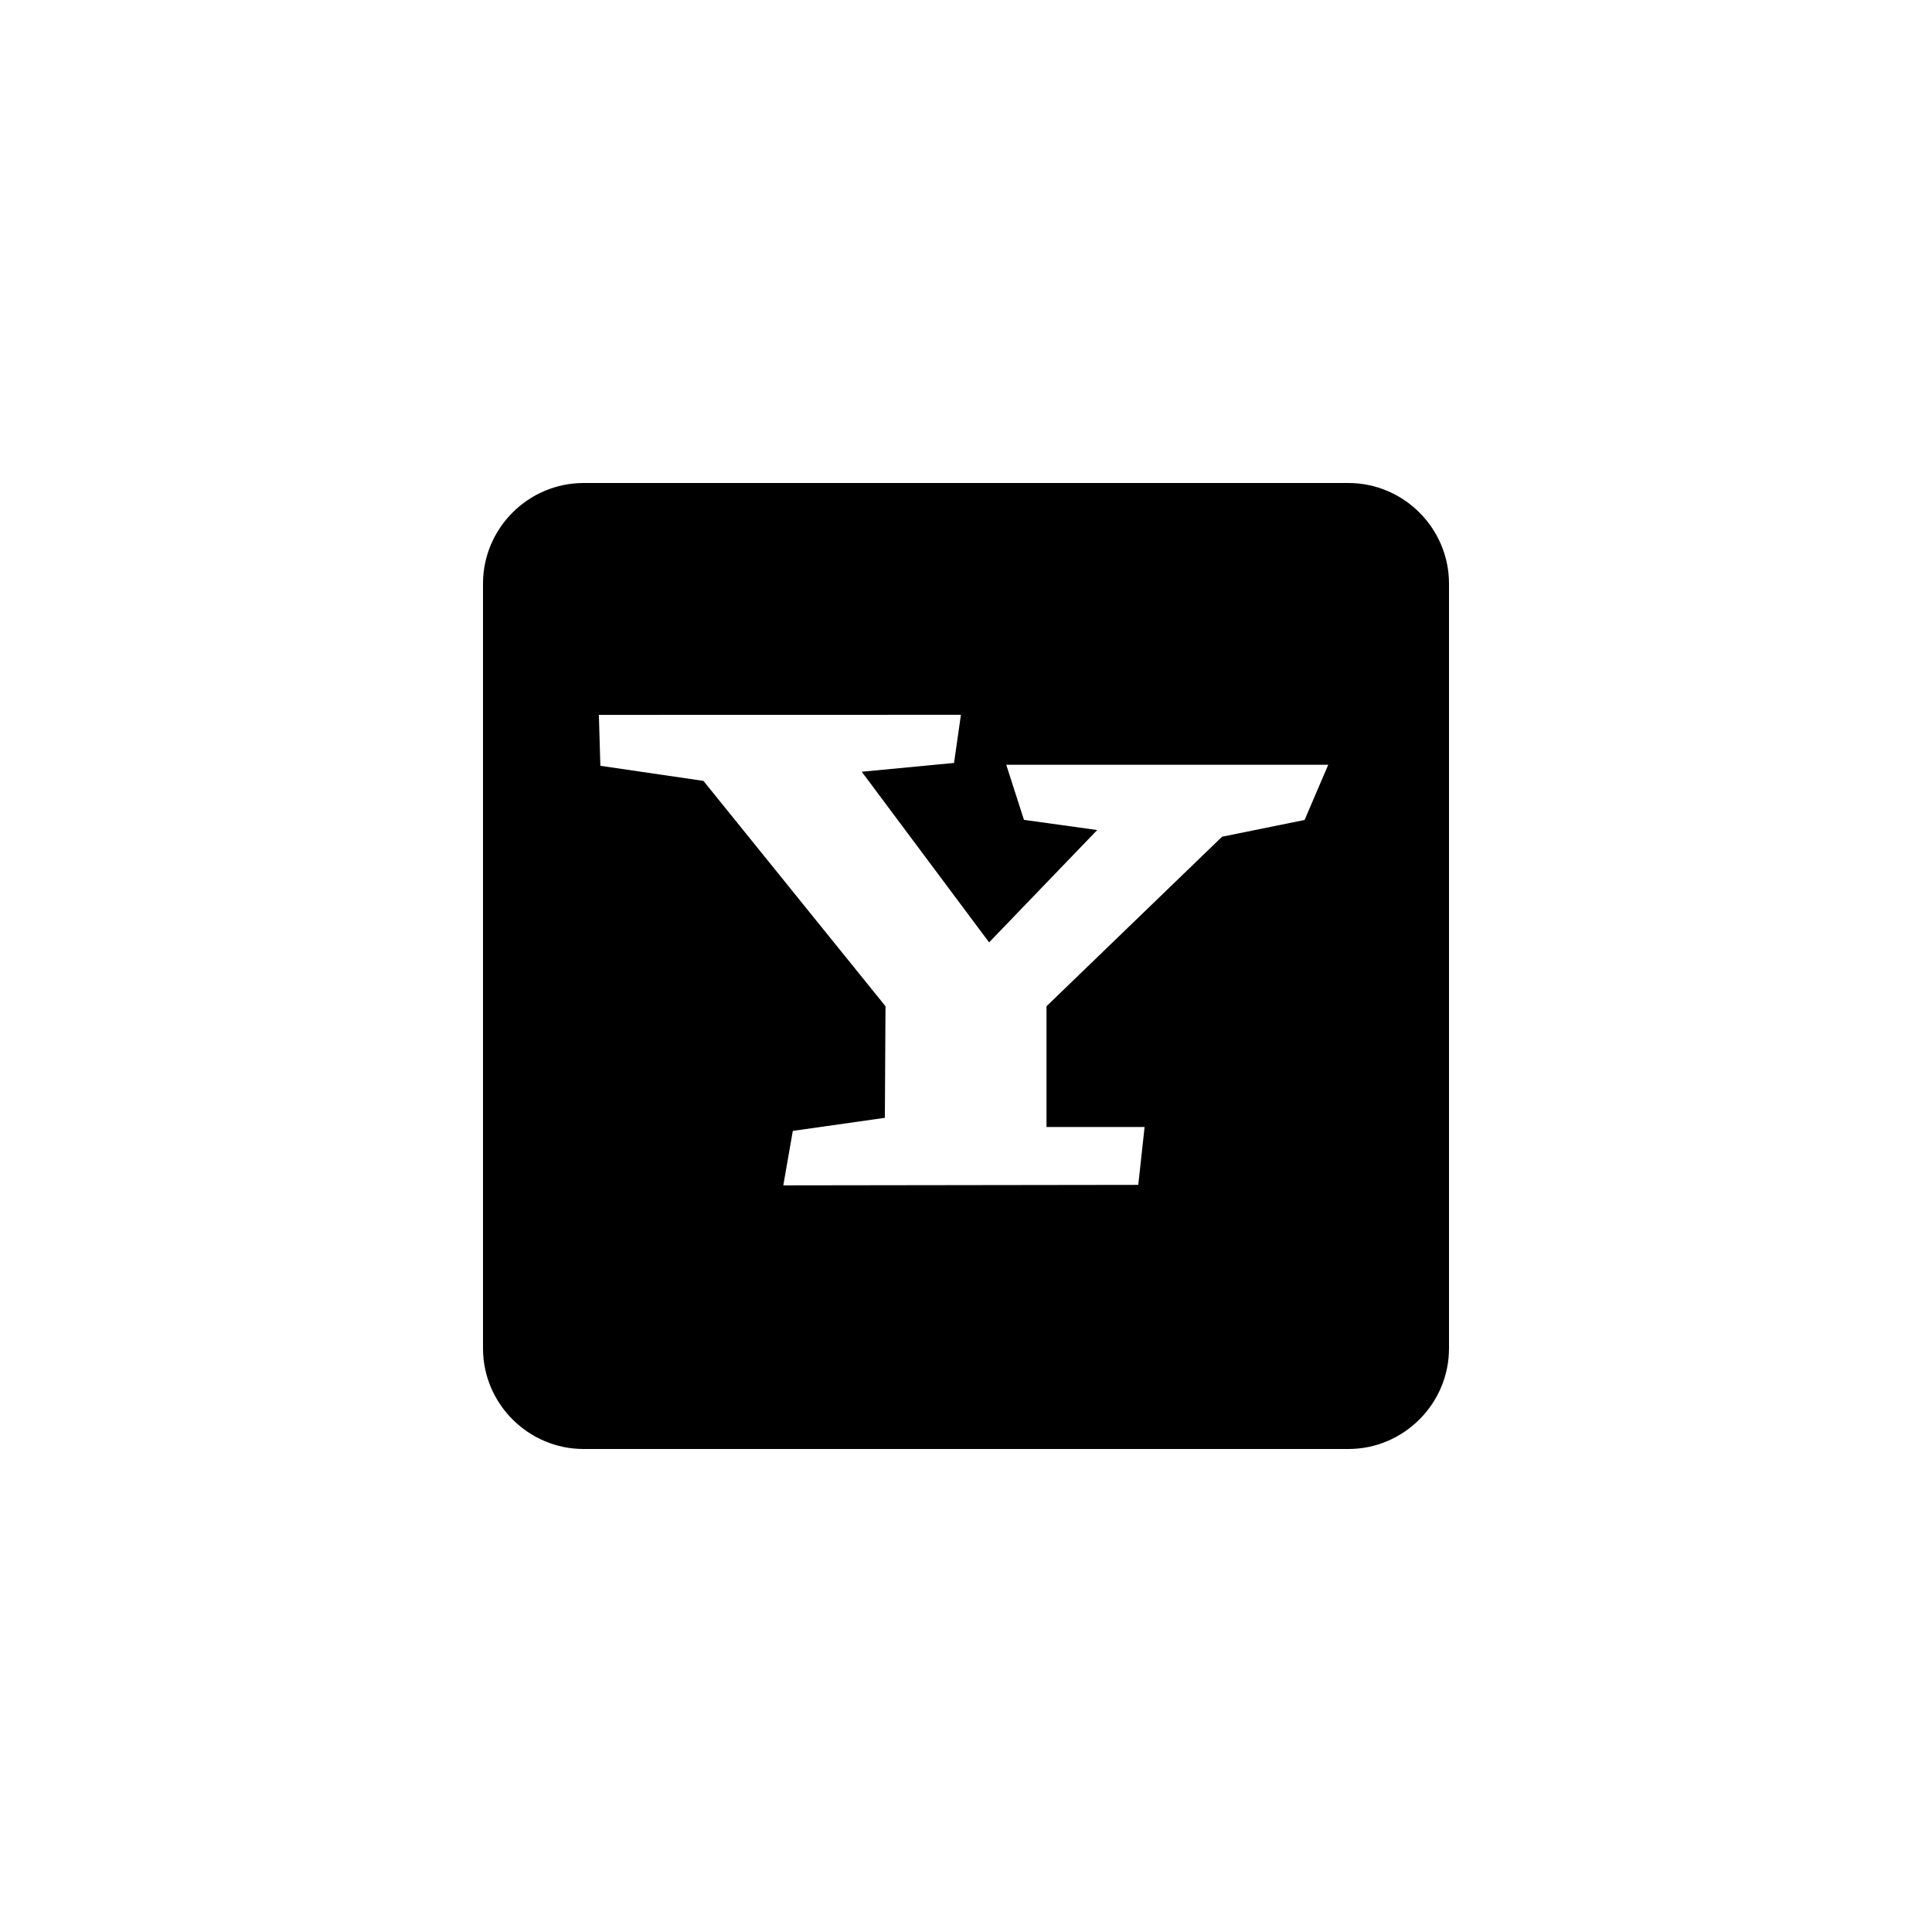 <?xml version="1.0" encoding="utf-8"?>
<!-- Generator: Adobe Illustrator 19.1.0, SVG Export Plug-In . SVG Version: 6.00 Build 0)  -->
<svg version="1.1" id="Layer_1" xmlns="http://www.w3.org/2000/svg" xmlns:xlink="http://www.w3.org/1999/xlink" x="0px" y="0px"
	 viewBox="0 0 48 48" style="enable-background:new 0 0 48 48;" xml:space="preserve">
<style type="text/css">
	.st0{opacity:0.3;}
	.st1{opacity:0.5;}
</style>
<g id="yahoo">
	<path d="M33.5,12h-19c-1.375,0-2.5,1.125-2.5,2.5v19c0,1.375,1.125,2.5,2.5,2.5h19c1.375,0,2.5-1.125,2.5-2.5v-19
		C36,13.125,34.875,12,33.5,12z M32.412,20.372l-2.05,0.416L26,25v3h2.437l-0.157,1.438l-8.819,0.012l0.236-1.353l2.287-0.325L22,25
		l-4.523-5.599l-2.561-0.375l-0.037-1.265l8.995-0.002l-0.171,1.196l-2.293,0.219l3.164,4.239l2.686-2.791l-1.82-0.253L25,19h8
		L32.412,20.372z"/>
</g>
</svg>
